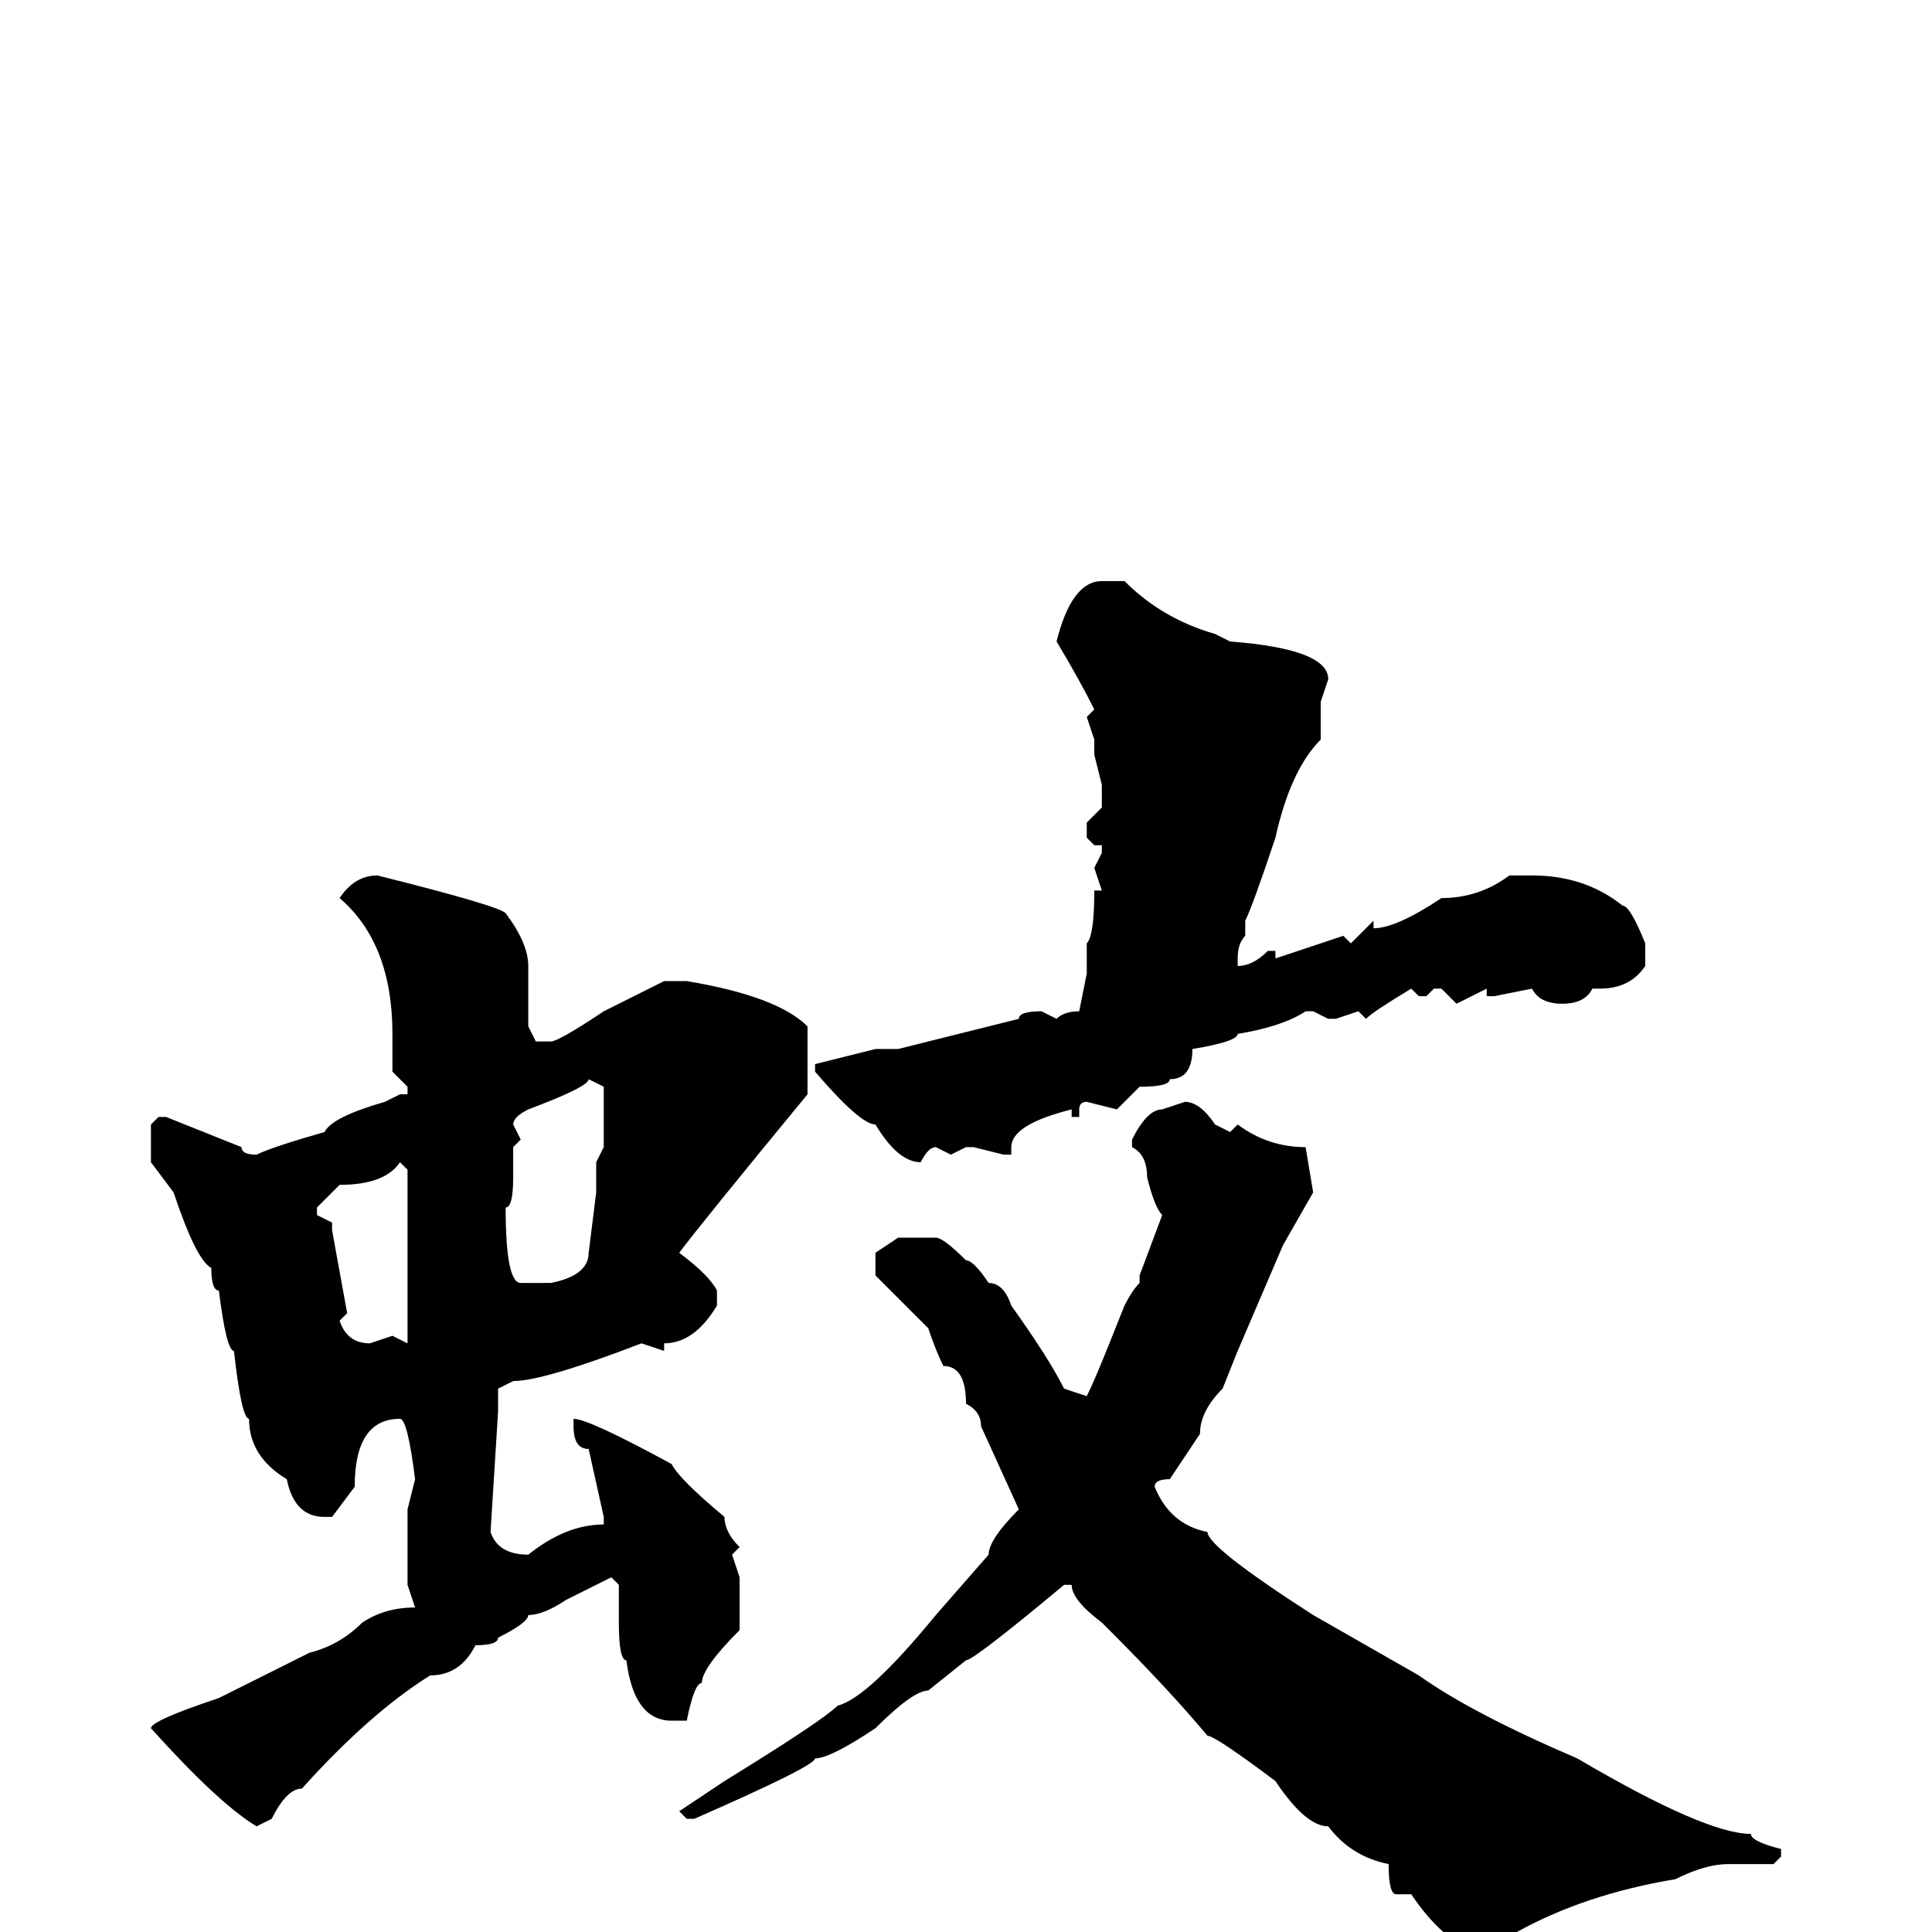 <svg xmlns="http://www.w3.org/2000/svg" viewBox="0 -256 256 256">
	<path fill="#000000" d="M149 -179Q154 -174 161 -172L163 -171Q176 -170 176 -166L175 -163V-158Q171 -154 169 -145Q166 -136 165 -134V-132Q164 -131 164 -129V-128Q166 -128 168 -130H169V-129L178 -132L179 -131L182 -134V-133Q185 -133 191 -137Q196 -137 200 -140H203Q210 -140 215 -136Q216 -136 218 -131V-128Q216 -125 212 -125H211Q210 -123 207 -123Q204 -123 203 -125L198 -124H197V-125L193 -123L191 -125H190L189 -124H188L187 -125Q182 -122 181 -121L180 -122L177 -121H176L174 -122H173Q170 -120 164 -119Q164 -118 158 -117Q158 -113 155 -113Q155 -112 151 -112L148 -109L144 -110Q143 -110 143 -109V-108H142V-109Q134 -107 134 -104V-103H133L129 -104H128L126 -103L124 -104Q123 -104 122 -102Q119 -102 116 -107Q114 -107 108 -114V-115L116 -117H119L135 -121Q135 -122 138 -122L140 -121Q141 -122 143 -122L144 -127V-131Q145 -132 145 -138H146L145 -141L146 -143V-144H145L144 -145V-147L146 -149V-152L145 -156V-157V-158L144 -161L145 -162Q143 -166 140 -171Q142 -179 146 -179ZM50 -140Q66 -136 67 -135Q70 -131 70 -128V-126V-120L71 -118H73Q74 -118 80 -122L88 -126H91Q103 -124 107 -120V-111Q93 -94 90 -90Q94 -87 95 -85V-83Q92 -78 88 -78V-77L85 -78Q72 -73 68 -73L66 -72V-69L65 -53Q66 -50 70 -50Q75 -54 80 -54V-55L78 -64Q76 -64 76 -67V-68Q78 -68 89 -62Q90 -60 96 -55Q96 -53 98 -51L97 -50L98 -47V-40Q93 -35 93 -33Q92 -33 91 -28H89Q84 -28 83 -36Q82 -36 82 -41V-46L81 -47L75 -44Q72 -42 70 -42Q70 -41 66 -39Q66 -38 63 -38Q61 -34 57 -34Q49 -29 40 -19Q38 -19 36 -15L34 -14Q29 -17 20 -27Q20 -28 29 -31L41 -37Q45 -38 48 -41Q51 -43 55 -43L54 -46V-56L55 -60Q54 -68 53 -68Q47 -68 47 -59L44 -55H43Q39 -55 38 -60Q33 -63 33 -68Q32 -68 31 -77Q30 -77 29 -85Q28 -85 28 -88Q26 -89 23 -98L20 -102V-107L21 -108H22L32 -104Q32 -103 34 -103Q36 -104 43 -106Q44 -108 51 -110L53 -111H54V-112L52 -114V-119Q52 -131 45 -137Q47 -140 50 -140ZM78 -113Q78 -112 70 -109Q68 -108 68 -107L69 -105L68 -104V-100Q68 -96 67 -96Q67 -86 69 -86H73Q78 -87 78 -90L79 -98V-102L80 -104V-112ZM157 -110Q159 -110 161 -107L163 -106L164 -107Q168 -104 173 -104L174 -98L170 -91L164 -77L162 -72Q159 -69 159 -66L155 -60Q153 -60 153 -59Q155 -54 160 -53Q160 -51 174 -42L188 -34Q195 -29 209 -23Q226 -13 232 -13Q232 -12 236 -11V-10L235 -9H234H229Q226 -9 222 -7Q210 -5 201 0Q200 1 196 3Q191 1 187 -5H185Q184 -5 184 -9Q179 -10 176 -14Q173 -14 169 -20Q161 -26 160 -26Q155 -32 147 -40L146 -41Q142 -44 142 -46H141Q129 -36 128 -36L123 -32Q121 -32 116 -27Q110 -23 108 -23Q108 -22 92 -15H91L90 -16L96 -20Q109 -28 111 -30Q115 -31 124 -42L131 -50Q131 -52 135 -56L130 -67Q130 -69 128 -70Q128 -75 125 -75Q124 -77 123 -80L116 -87V-90L119 -92H124Q125 -92 128 -89Q129 -89 131 -86Q133 -86 134 -83Q139 -76 141 -72L144 -71Q145 -73 147 -78L149 -83Q150 -85 151 -86V-87L154 -95Q153 -96 152 -100Q152 -103 150 -104V-105Q152 -109 154 -109ZM42 -96V-95L44 -94V-93L46 -82L45 -81Q46 -78 49 -78L52 -79L54 -78V-79V-101L53 -102Q51 -99 45 -99Z"/>
</svg>